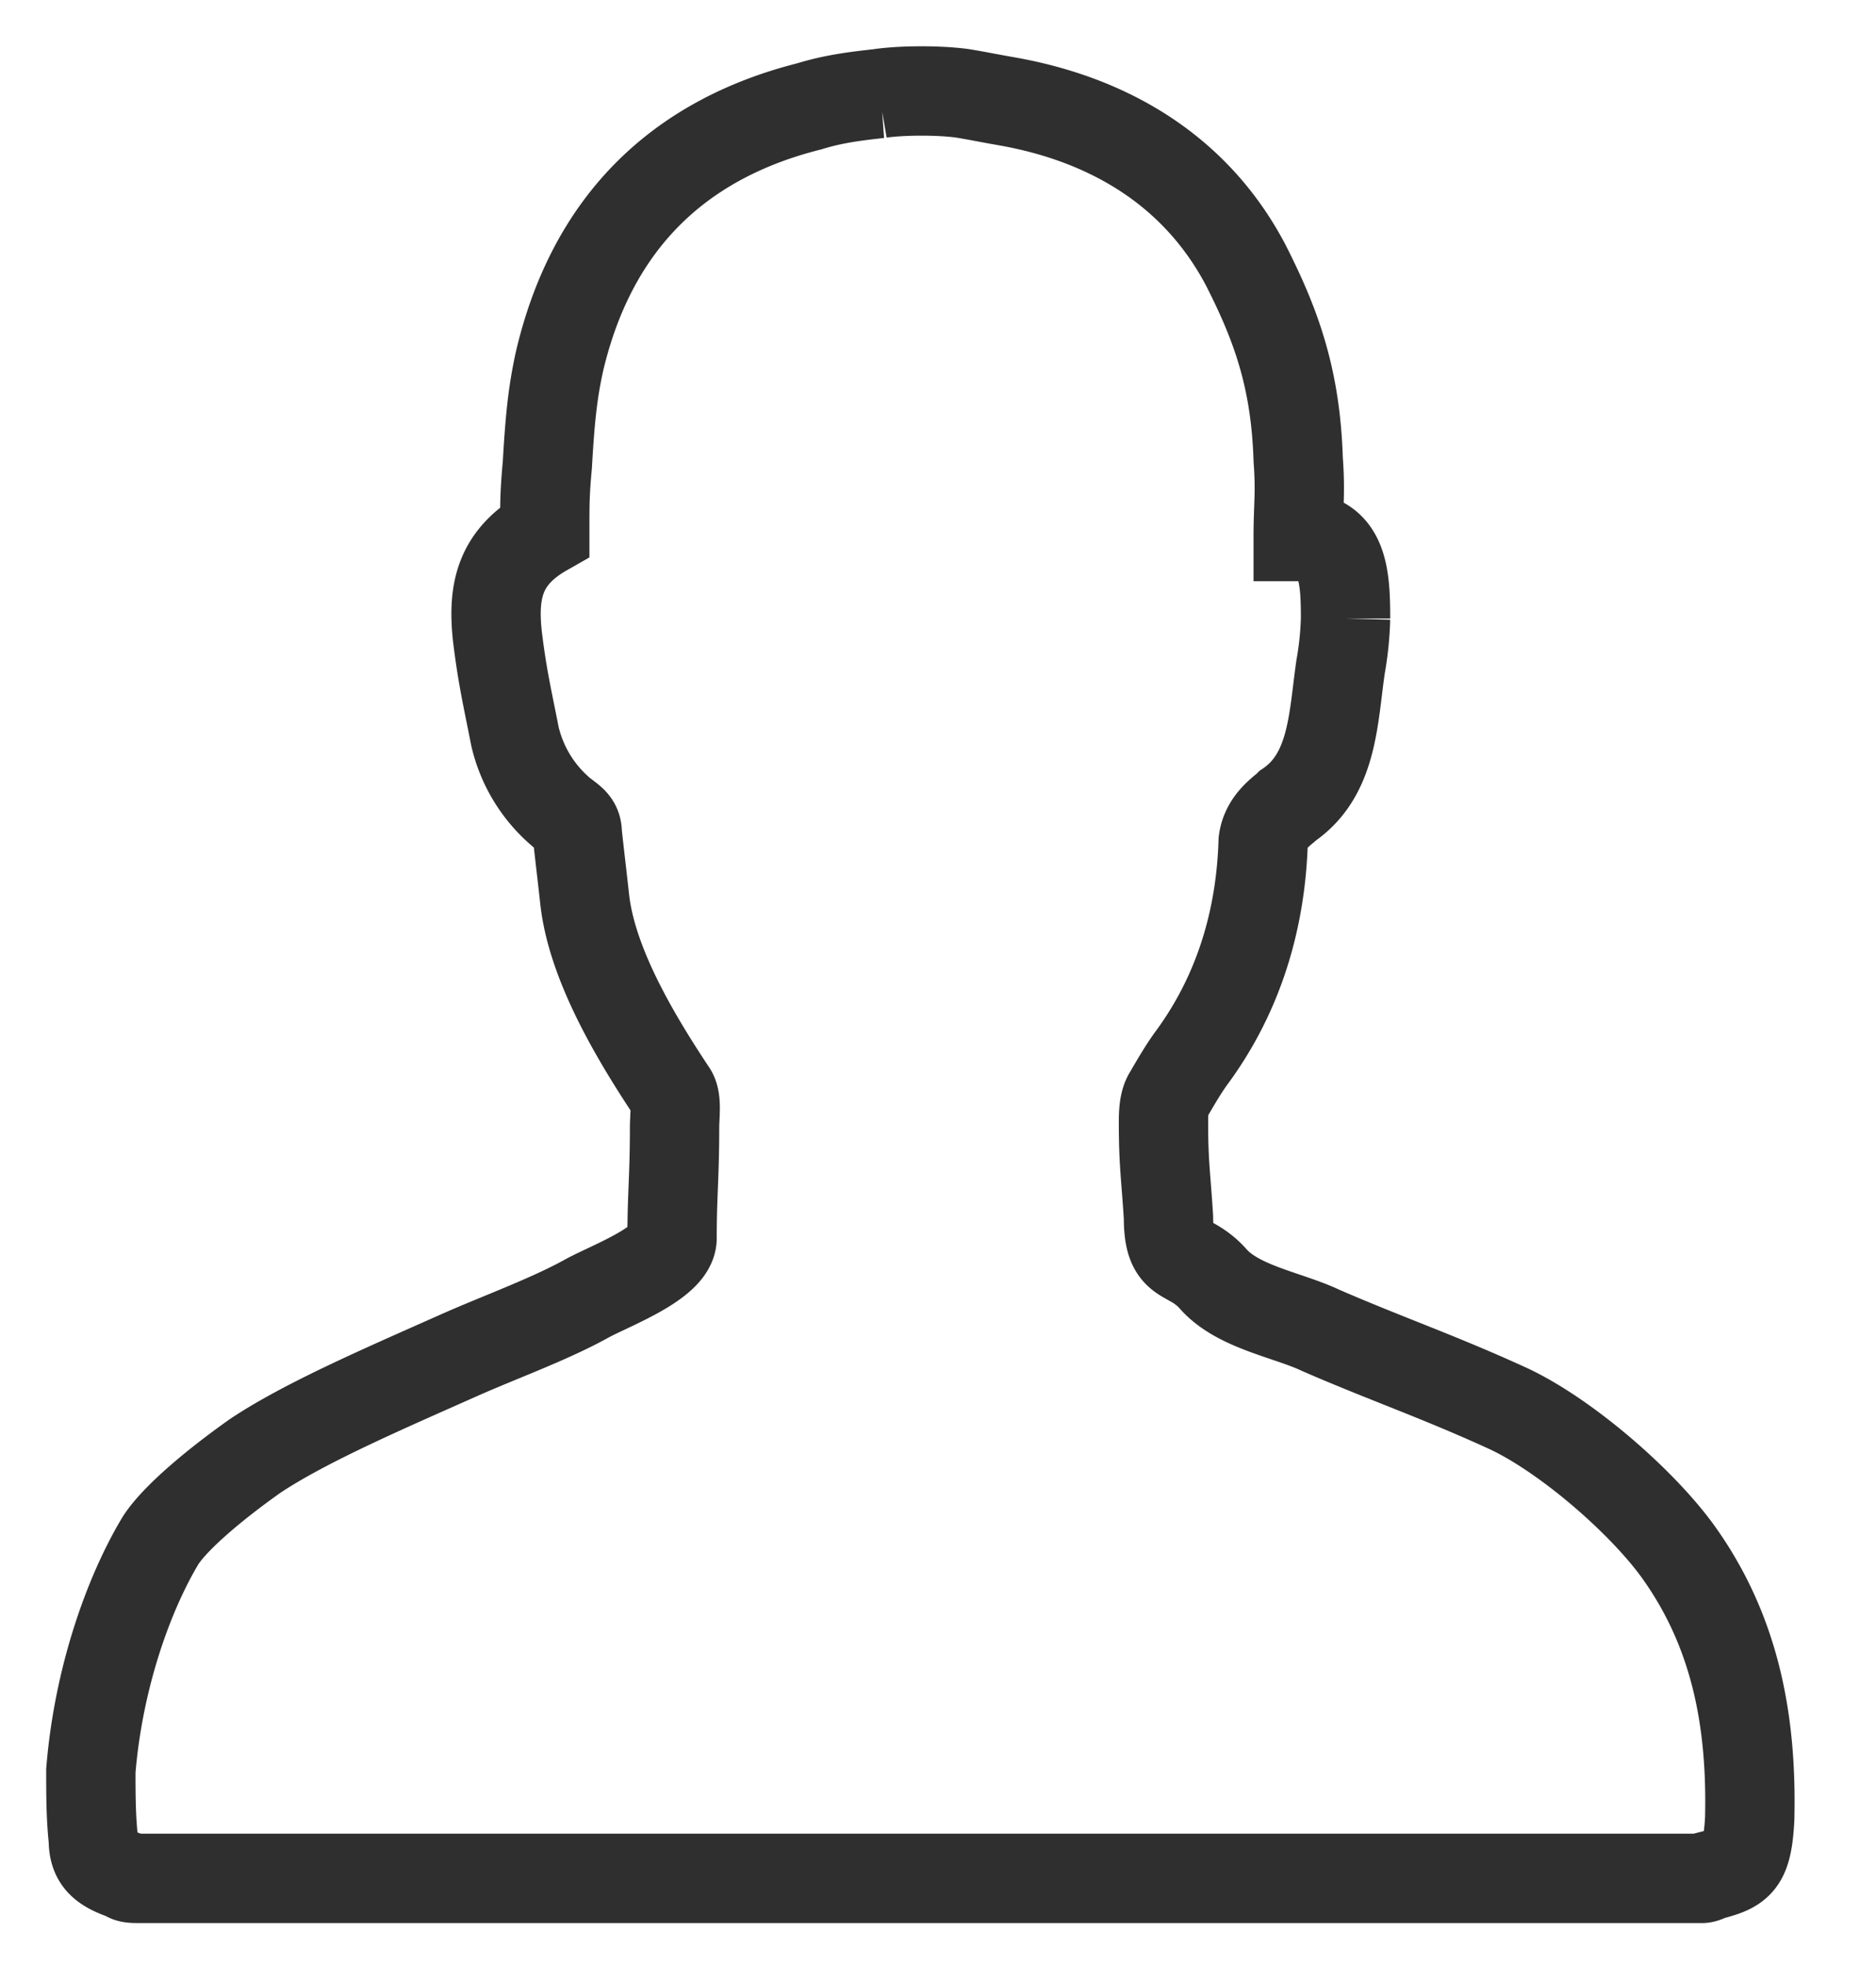 <svg xmlns="http://www.w3.org/2000/svg" width="21" height="22" viewBox="0 0 21 22">
    <path fill="none" fill-rule="nonzero" stroke="#2F2F2F" d="M9.84 1.047s.168-.029.475-.029c.307 0 .475.029.475.029.167.028.307.057.475.086 1.144.2 2.122.773 2.68 1.834.335.659.559 1.26.587 2.177.028.373 0 .516 0 .86.502 0 .53.43.53.917a3.6 3.6 0 0 1-.056.544c-.083.573-.083 1.204-.586 1.547-.056.058-.251.172-.28.402-.027.888-.279 1.719-.81 2.435-.083.115-.167.258-.25.401-.056.086-.056.23-.056.315 0 .459.028.602.056 1.06 0 .545.223.373.502.688.28.316.838.401 1.2.573.727.316 1.313.516 2.067.86.642.287 1.508 1.031 1.927 1.605.642.888.838 1.89.81 3.008-.028.487-.112.545-.447.63 0 0-.056.03-.084.03H1.547c-.056 0-.111 0-.14-.03-.25-.085-.362-.171-.362-.4-.028-.259-.028-.516-.028-.774.084-1.032.419-1.977.782-2.58.167-.257.614-.63 1.06-.945.56-.372 1.425-.745 2.262-1.117.447-.2 1.006-.401 1.425-.63.25-.144.977-.402.977-.688 0-.487.028-.688.028-1.232 0-.144.028-.315-.028-.401-.419-.63-.894-1.433-.977-2.15-.028-.257-.056-.486-.084-.744 0-.115-.056-.144-.168-.23a1.582 1.582 0 0 1-.53-.86c-.084-.429-.14-.658-.196-1.117-.056-.515.028-.888.53-1.174 0-.316 0-.43.029-.745.028-.488.056-.803.14-1.175.362-1.519 1.312-2.464 2.792-2.837.279-.086.53-.115.782-.143z"/>
</svg>
